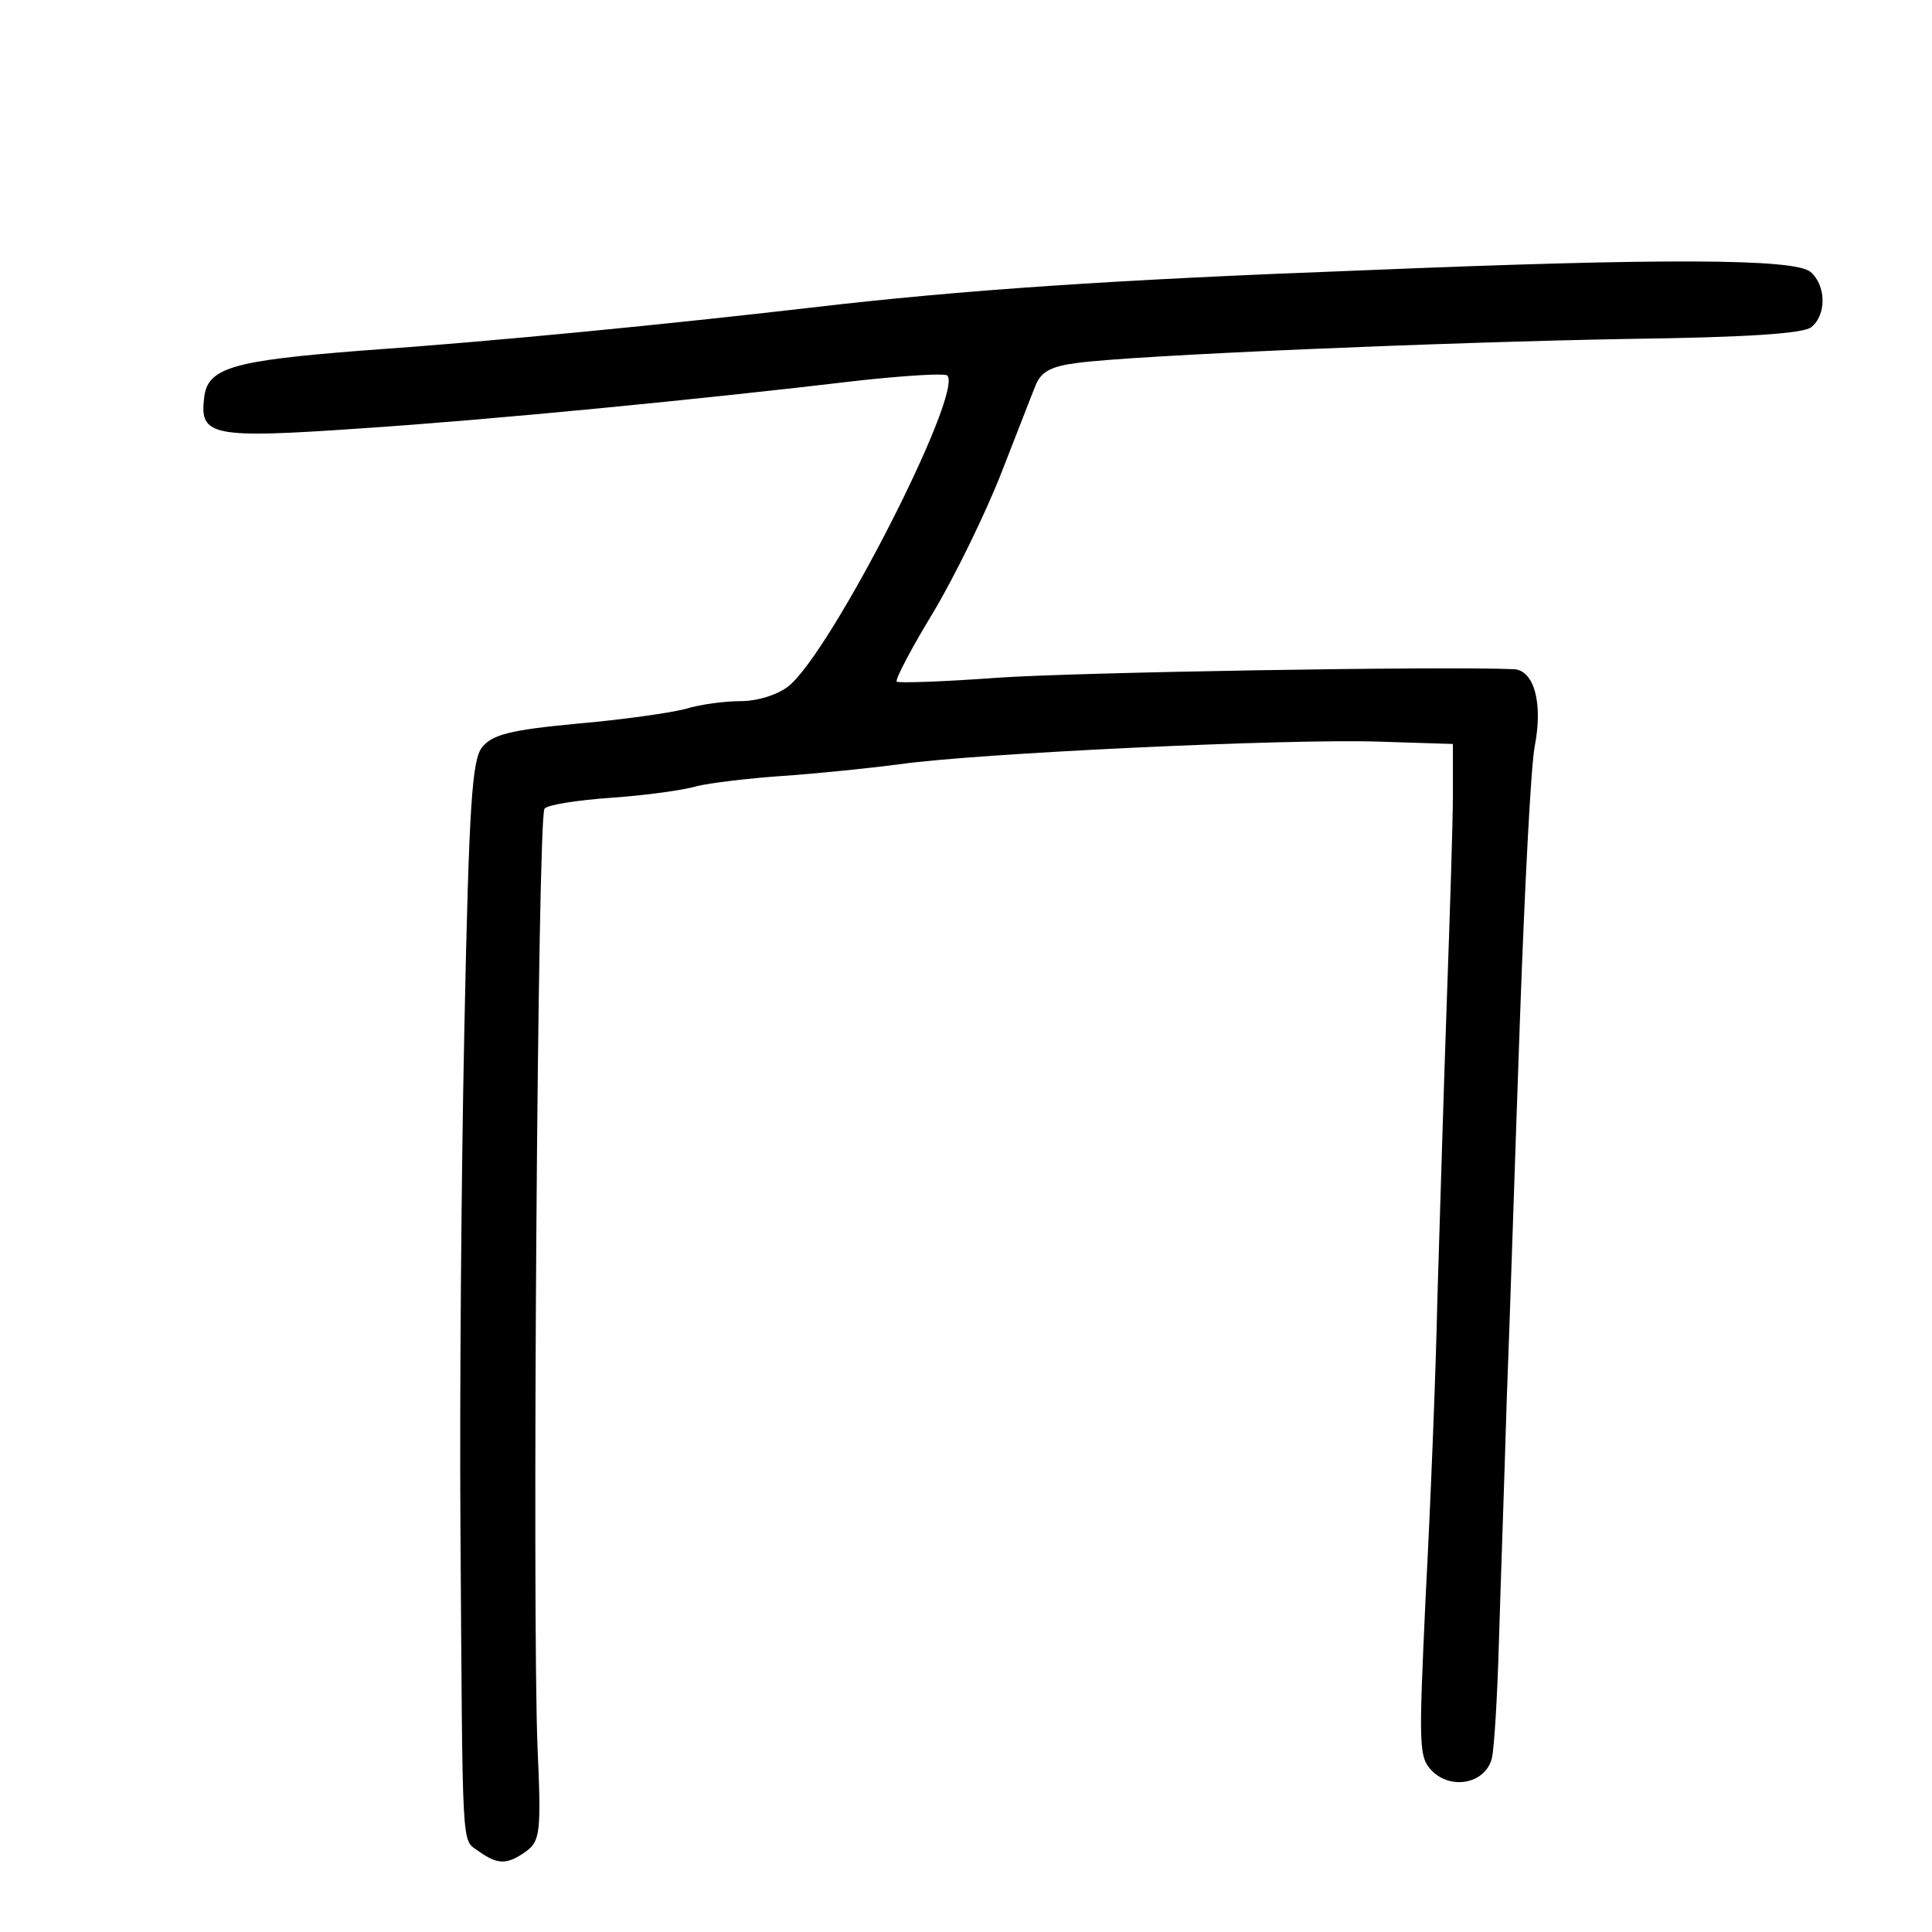 <?xml version="1.0" standalone="no"?>
<!DOCTYPE svg PUBLIC "-//W3C//DTD SVG 20010904//EN"
 "http://www.w3.org/TR/2001/REC-SVG-20010904/DTD/svg10.dtd">
<svg version="1.0" xmlns="http://www.w3.org/2000/svg"
 width="248pt" height="248pt" viewBox="0 0 248 248"
 preserveAspectRatio="xMidYMid meet">
<g transform="translate(0,248) scale(0.1,-0.1)"
fill="#000000" stroke="none">
<path d="M1750 2133 c-319 -12 -514 -25 -710 -48 -181 -21 -403 -43 -575 -55
-167 -13 -199 -22 -203 -61 -6 -49 11 -52 200 -39 167 11 434 37 645 62 57 6
105 9 109 6 21 -22 -149 -355 -204 -399 -14 -11 -40 -19 -61 -19 -20 0 -52 -4
-71 -10 -19 -5 -82 -14 -140 -19 -85 -8 -108 -14 -121 -30 -13 -16 -17 -71
-23 -365 -4 -191 -6 -473 -5 -629 3 -433 1 -407 23 -423 25 -18 37 -18 62 0
17 13 19 24 14 133 -7 172 0 1197 9 1205 4 5 43 11 86 14 44 3 94 10 110 15
17 4 66 10 110 13 44 3 112 10 150 15 97 14 500 33 615 29 l95 -3 0 -65 c0
-36 -4 -157 -8 -270 -4 -113 -9 -284 -12 -380 -2 -96 -9 -267 -15 -380 -9
-195 -9 -206 9 -224 25 -24 68 -15 76 17 3 12 7 78 9 147 2 69 7 208 10 310 4
102 11 322 17 490 6 167 14 326 19 352 11 56 -1 98 -27 99 -90 4 -565 -4 -663
-11 -68 -5 -126 -7 -129 -5 -2 3 19 43 47 89 28 47 67 127 87 178 20 51 40
103 45 115 7 16 20 23 52 27 71 10 478 27 711 31 152 2 222 7 232 15 20 16 19
54 -1 71 -20 17 -188 18 -574 2z"/>
</g>
</svg>

